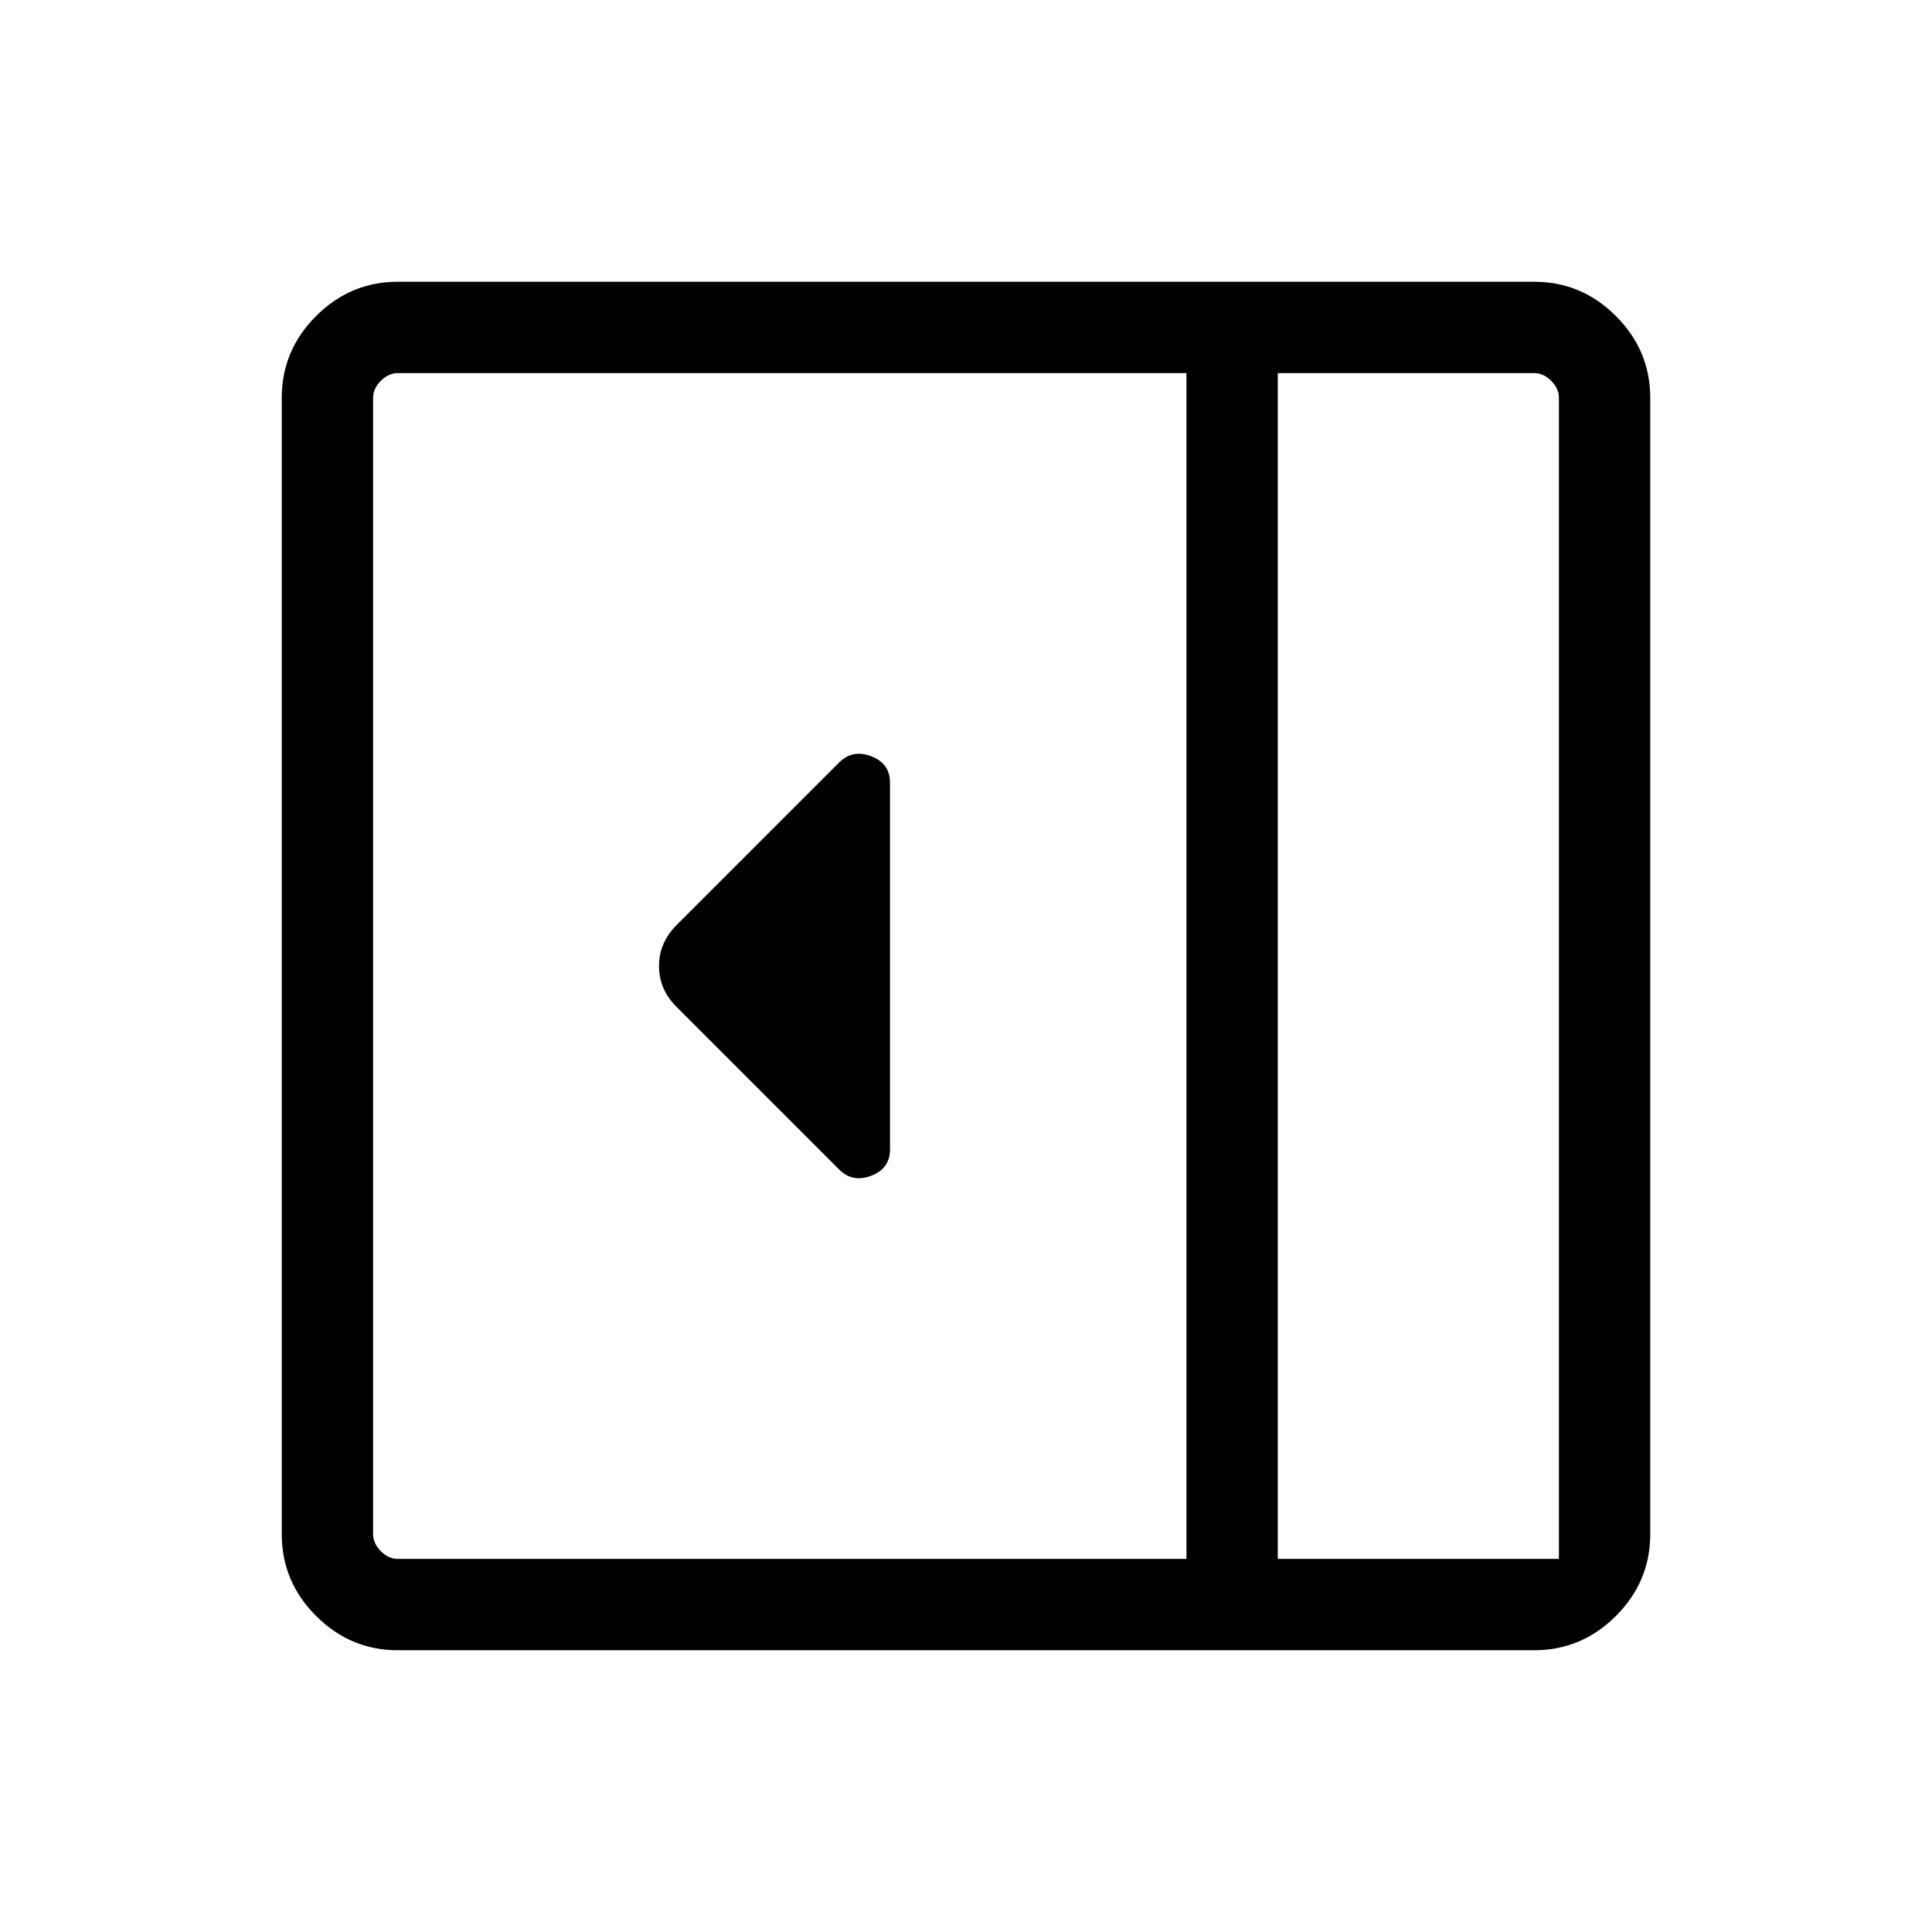 <svg xmlns="http://www.w3.org/2000/svg" width="48" height="48" viewBox="0 96 960 960"><path d="M442.231 667.153V484.847q0-9.5-9.307-13.058-9.308-3.558-15.923 3.058l-80.923 80.922q-8.615 8.686-8.615 20.266 0 11.58 8.615 20.196l80.923 80.922q6.615 6.616 15.923 3.058 9.307-3.558 9.307-13.058ZM197.694 915.999q-23.596 0-40.645-17.048-17.048-17.049-17.048-40.645V293.694q0-23.596 17.048-40.645 17.049-17.048 40.645-17.048h564.612q23.596 0 40.645 17.048 17.048 17.049 17.048 40.645v564.612q0 23.596-17.048 40.645-17.049 17.048-40.645 17.048H197.694Zm437.229-45.384h139.692V293.694q0-4.616-3.846-8.463-3.847-3.846-8.463-3.846H634.923v589.23Zm-45.383 0v-589.23H197.694q-4.616 0-8.463 3.846-3.846 3.847-3.846 8.463v564.612q0 4.616 3.846 8.463 3.847 3.846 8.463 3.846H589.54Zm45.383 0h139.692-139.692Z"/></svg>